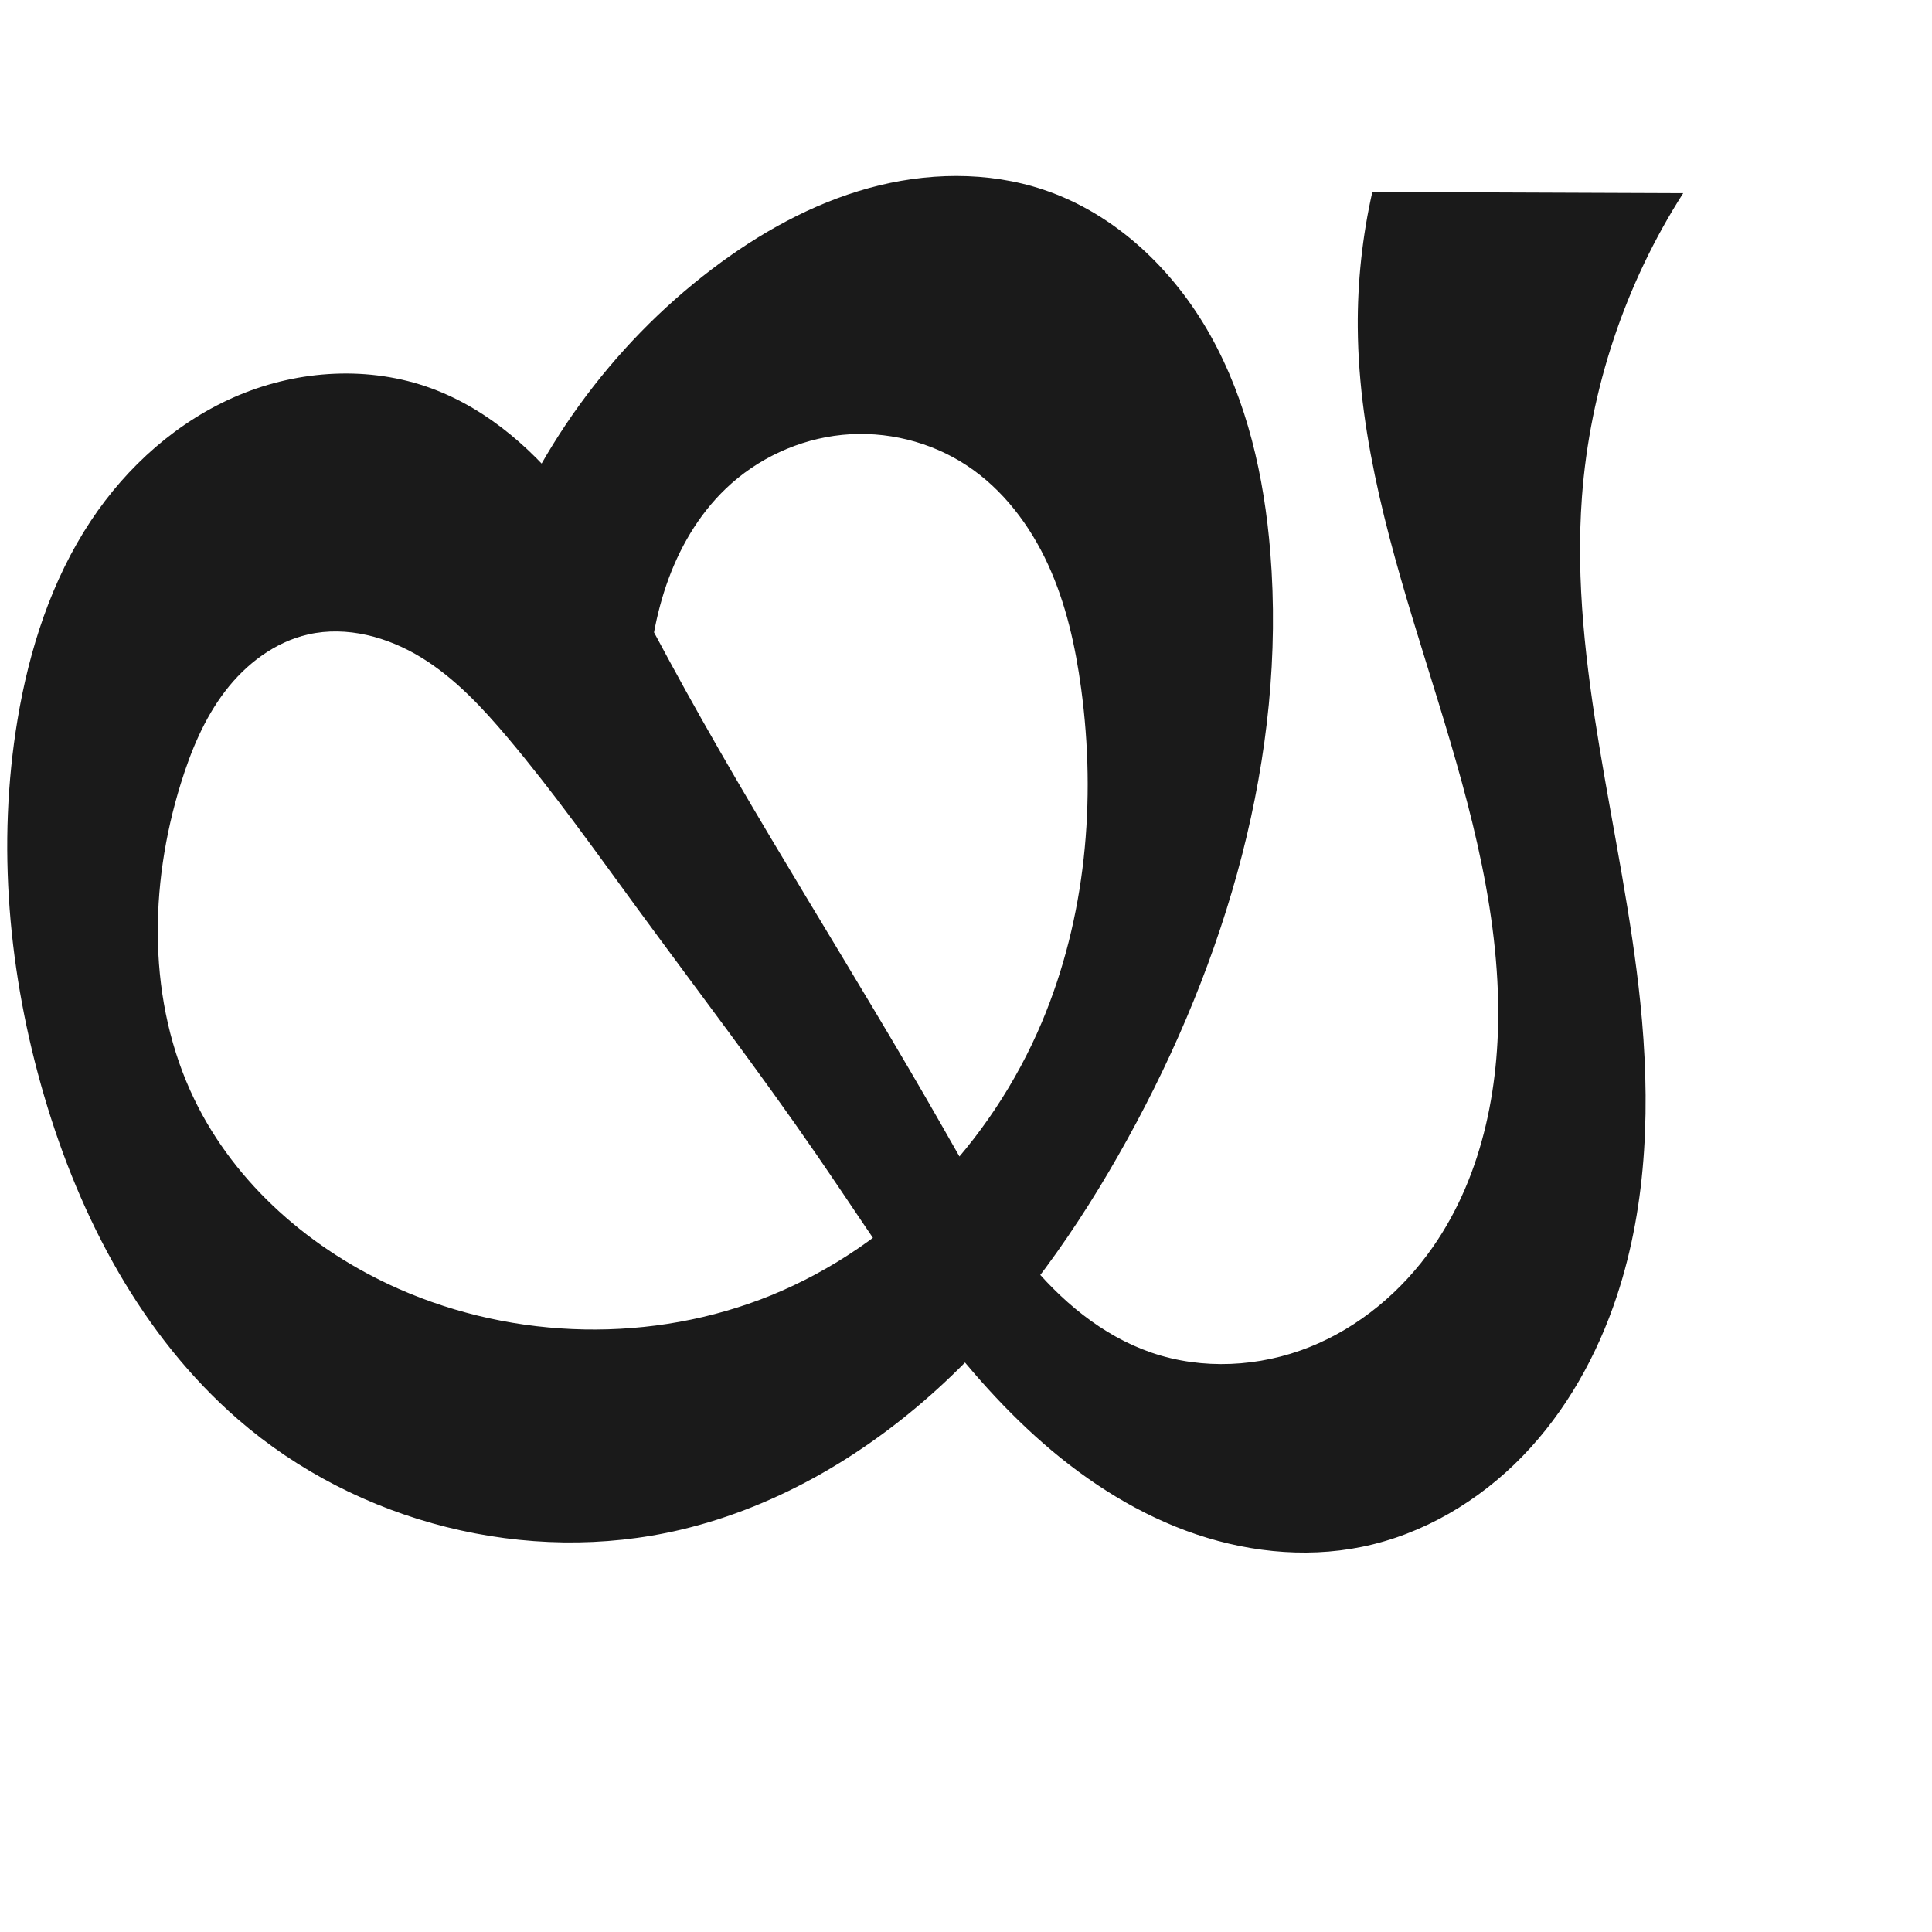 <?xml version="1.0" encoding="UTF-8" standalone="no"?>
<svg
   xmlns:dc="http://purl.org/dc/elements/1.1/"
   xmlns:cc="http://creativecommons.org/ns#"
   xmlns:rdf="http://www.w3.org/1999/02/22-rdf-syntax-ns#"
   xmlns:svg="http://www.w3.org/2000/svg"
   xmlns="http://www.w3.org/2000/svg"
   xmlns:sodipodi="http://sodipodi.sourceforge.net/DTD/sodipodi-0.dtd"
   xmlns:inkscape="http://www.inkscape.org/namespaces/inkscape"
   xml:space="preserve"
   width="1000"
   height="1000"
   version="1.1"
   style="clip-rule:evenodd;fill-rule:evenodd;image-rendering:optimizeQuality;shape-rendering:geometricPrecision;text-rendering:geometricPrecision"
   viewBox="0 0 1000 1000"
   id="svg10"
   sodipodi:docname="യ.svg"
   inkscape:version="1.0.1 (3bc2e813f5, 2020-09-07)"><sodipodi:namedview
   pagecolor="#ffffff"
   bordercolor="#666666"
   borderopacity="1"
   objecttolerance="10"
   gridtolerance="10"
   guidetolerance="10"
   inkscape:pageopacity="0"
   inkscape:pageshadow="2"
   inkscape:window-width="1920"
   inkscape:window-height="1015"
   id="namedview12"
   showgrid="false"
   inkscape:zoom="0.678"
   inkscape:cx="470.75253"
   inkscape:cy="645.64506"
   inkscape:window-x="0"
   inkscape:window-y="0"
   inkscape:window-maximized="1"
   inkscape:current-layer="svg10"
   showguides="true"
   inkscape:guide-bbox="true"
   inkscape:document-rotation="0"
   inkscape:snap-to-guides="true"><sodipodi:guide
     position="0,1000"
     orientation="0,1"
     id="guide16"
     inkscape:label=""
     inkscape:locked="true"
     inkscape:color="rgb(0,0,255)" /><sodipodi:guide
     position="1763.312,2036.169"
     orientation="1000,0"
     id="guide18" /><sodipodi:guide
     position="0,200"
     orientation="0,1"
     id="guide20"
     inkscape:label="base"
     inkscape:locked="true"
     inkscape:color="rgb(0,0,255)" /><inkscape:grid
     type="xygrid"
     id="grid24"
     originx="-473.376"
     originy="-489.692" /><sodipodi:guide
     position="0,0"
     orientation="0,1"
     id="guide34"
     inkscape:label="bottom"
     inkscape:locked="true"
     inkscape:color="rgb(0,0,255)" /><sodipodi:guide
     position="225.051,1693.319"
     orientation="0,1"
     id="guide44"
     inkscape:label=""
     inkscape:locked="false"
     inkscape:color="rgb(0,0,255)" /><sodipodi:guide
     position="0,900"
     orientation="0,1"
     id="guide46"
     inkscape:label=""
     inkscape:locked="true"
     inkscape:color="rgb(0,0,255)" /><sodipodi:guide
     position="869.692,470.078"
     orientation="-1,0"
     id="guide841"
     inkscape:label="width"
     inkscape:locked="false"
     inkscape:color="rgb(0,0,255)" /><sodipodi:guide
     position="0,1000"
     orientation="0,1000"
     id="guide860" /><sodipodi:guide
     position="1000,1000"
     orientation="1000,0"
     id="guide862" /><sodipodi:guide
     position="1000,0"
     orientation="0,-1000"
     id="guide864" /><sodipodi:guide
     position="0,0"
     orientation="-1000,0"
     id="guide866" /></sodipodi:namedview>
 <defs
   id="defs4"><inkscape:path-effect
   effect="spiro"
   id="path-effect862"
   is_visible="true"
   lpeversion="1" /><inkscape:path-effect
   effect="spiro"
   id="path-effect1521"
   is_visible="true"
   lpeversion="1" /><inkscape:path-effect
   effect="spiro"
   id="path-effect858"
   is_visible="true"
   lpeversion="1" /><inkscape:path-effect
   effect="spiro"
   id="path-effect854"
   is_visible="true"
   lpeversion="1" />
  <style
   type="text/css"
   id="style2">
   <![CDATA[
    .fil0 {fill:#EF7F1A;fill-rule:nonzero}
   ]]>
  </style>
 <inkscape:path-effect
   effect="spiro"
   id="path-effect1214"
   is_visible="true"
   lpeversion="1" /><inkscape:path-effect
   effect="spiro"
   id="path-effect1195"
   is_visible="true"
   lpeversion="1" /><inkscape:path-effect
   effect="spiro"
   id="path-effect992"
   is_visible="true"
   lpeversion="1" /><inkscape:path-effect
   effect="spiro"
   id="path-effect287"
   is_visible="true"
   lpeversion="1" /><inkscape:path-effect
   effect="spiro"
   id="path-effect1032"
   is_visible="true"
   lpeversion="1" /><inkscape:path-effect
   effect="spiro"
   id="path-effect1218"
   is_visible="true"
   lpeversion="1" /><inkscape:path-effect
   effect="spiro"
   id="path-effect309"
   is_visible="true"
   lpeversion="1" /><inkscape:path-effect
   effect="spiro"
   id="path-effect1176"
   is_visible="true"
   lpeversion="1" /><inkscape:path-effect
   effect="spiro"
   id="path-effect1026"
   is_visible="true"
   lpeversion="1" /><inkscape:path-effect
   effect="spiro"
   id="path-effect1255"
   is_visible="true"
   lpeversion="1" /></defs>
 
<path
   style="display:inline;fill:#1a1a1a;fill-rule:nonzero;stroke:none;stroke-width:2.235px;stroke-linecap:butt;stroke-linejoin:miter;stroke-opacity:1"
   d="m 254.603,296.488 c 21.441,-62.01 61.578,-117.419 113.813,-157.123 24.414,-18.557 51.661,-33.847 81.224,-41.998 29.563,-8.151 61.578,-8.882 90.648,0.883 37.04,12.443 67.192,41.313 86.258,75.42 19.066,34.107 27.815,73.174 30.959,112.121 8.51,105.412 -22.847,211.285 -73.969,303.863 -25.478,46.138 -56.121,89.865 -94.616,125.865 -38.495,36 -85.203,64.094 -136.488,76.247 C 272.833,810.63 184.863,788.282 123.132,734.606 73.407,691.37 41.442,630.573 22.886,567.346 4.385,504.306 -1.725,437.206 9.091,372.403 c 6.055,-36.283 17.575,-72.113 37.897,-102.775 18.782,-28.34 45.253,-51.956 76.617,-65.078 31.364,-13.123 67.649,-15.266 99.573,-3.57 30.03,11.003 54.779,33.376 74.136,58.836 19.357,25.46 33.927,54.152 49.166,82.271 44.351,81.835 95.134,160.007 141.221,240.877 13.483,23.659 26.657,47.686 43.812,68.834 17.156,21.148 38.77,39.506 64.528,48.342 26.319,9.029 55.833,7.442 81.681,-2.855 25.849,-10.297 48.018,-28.996 63.927,-51.823 26.488,-38.005 35.362,-86.054 33.629,-132.347 C 773.08,454.429 755.126,397.632 737.74,341.538 720.353,285.444 703.232,228.266 702.783,169.541 c -0.18,-23.577 2.353,-47.173 7.535,-70.174 L 871.208,100 c -30.071,46.979 -48.252,101.503 -52.392,157.128 -6.533,87.767 21.194,174.135 30.194,261.684 5.236,50.93 3.961,103.354 -12.107,151.965 -10.149,30.705 -26.287,59.682 -48.79,82.908 -22.504,23.225 -51.545,40.502 -83.233,46.962 -30.24,6.166 -62.075,2.361 -91.013,-8.366 -28.938,-10.727 -55.091,-28.168 -77.981,-48.87 C 490.107,702.008 457.574,648.404 422.586,597.554 392.689,554.102 360.609,512.202 329.465,469.635 307.769,439.981 286.496,409.962 262.814,381.869 249.652,366.254 235.517,351.05 218.112,340.366 c -17.405,-10.684 -38.609,-16.503 -58.528,-11.996 -17.302,3.914 -32.286,15.322 -43.056,29.419 -10.77,14.096 -17.67,30.775 -22.934,47.715 -16.58,53.356 -17.318,113.233 7.004,163.535 21.339,44.133 60.747,78.151 105.577,97.984 60.461,26.749 131.798,28.373 193.014,3.402 63.047,-25.718 113.671,-78.67 140.1,-141.423 22.745,-54.004 28.152,-114.454 20.324,-172.527 -2.979,-22.105 -7.887,-44.143 -17.21,-64.405 -9.323,-20.263 -23.297,-38.757 -41.895,-51.072 -18.828,-12.467 -42.028,-18.125 -64.5,-15.909 -22.472,2.215 -44.068,12.255 -60.375,27.875 -14.246,13.645 -24.36,31.242 -30.753,49.904 -6.393,18.662 -9.189,38.402 -10.117,58.106 -0.511,10.838 -0.466,21.701 0.133,32.534 z"
   id="path1253"
   inkscape:path-effect="#path-effect1255"
   inkscape:original-d="m 254.60309,296.48783 c 0,0 60.05229,-121.17717 113.81323,-157.12306 C 417.38575,106.62261 485.7755,75.925636 540.28857,98.250063 608.50937,126.18814 645.76662,213.0122 657.5053,285.79144 674.10468,388.70677 637.62418,500.53829 583.53671,589.65422 530.43864,677.13999 451.90704,767.72504 352.43254,791.76642 275.86435,810.27171 186.42844,781.49577 123.13167,734.60598 70.901794,695.91447 42.423418,629.3406 22.886303,567.34629 3.306011,505.21498 7.463516,432.8608 9.090746,372.40303 10.073145,335.90314 21.40567,295.68138 46.9875,269.62803 c 44.16034,-44.9743 114.97441,-83.66414 176.18989,-68.64787 60.66448,14.88111 86.79515,90.42311 123.30233,141.10695 54.39821,75.5224 85.76816,166.12571 141.22104,240.87713 31.69345,42.72331 56.57778,104.91073 108.33985,117.17626 50.44854,11.95427 111.02671,-16.0516 145.60866,-54.67864 30.36103,-33.91241 32.69839,-86.83892 33.62861,-132.34692 2.39203,-117.02201 -66.58725,-226.67706 -72.49513,-343.57432 -1.18746,-23.4958 7.53458,-70.17403 7.53458,-70.17403 L 871.20785,100 c 0,0 -46.68858,102.21281 -52.39176,157.1284 -9.07025,87.3369 28.64089,173.89082 30.1938,261.68371 0.8987,50.80764 9.37904,105.91557 -12.10705,151.96524 C 810.80152,726.71855 766.42902,795.91347 704.87996,800.6474 589.30125,809.53691 504.7826,679.29177 422.58571,597.55358 385.18799,560.36456 360.93557,511.95822 329.46533,469.63521 307.54557,440.15624 290.91741,405.52629 262.81404,381.8686 233.16456,356.90938 197.62512,320.95579 159.58449,328.36957 c -33.21182,6.47268 -54.94733,45.14954 -65.99018,77.13354 -17.806596,51.5742 -15.877072,114.00285 7.00388,163.53501 20.13479,43.58734 61.03983,80.04748 105.57667,97.98447 59.68904,24.03946 133.40653,27.64201 193.01431,3.40176 61.4681,-24.99677 111.29836,-81.64307 140.10024,-141.42281 25.13429,-52.16747 30.57178,-115.53416 20.32435,-172.52685 -7.6522,-42.55888 -21.17963,-94.70441 -59.10467,-115.47712 -36.67458,-20.08779 -92.6807,-14.71907 -124.87479,11.96585 -26.86342,22.26645 -34.02312,70.12955 -40.87043,108.01049 -1.92904,10.67192 -0.92644,25.84747 0.13296,32.53433 z"
   sodipodi:nodetypes="caaaaaaasaaaaaaaaccaaaaaaaaaaaaaaasacc" /></svg>
